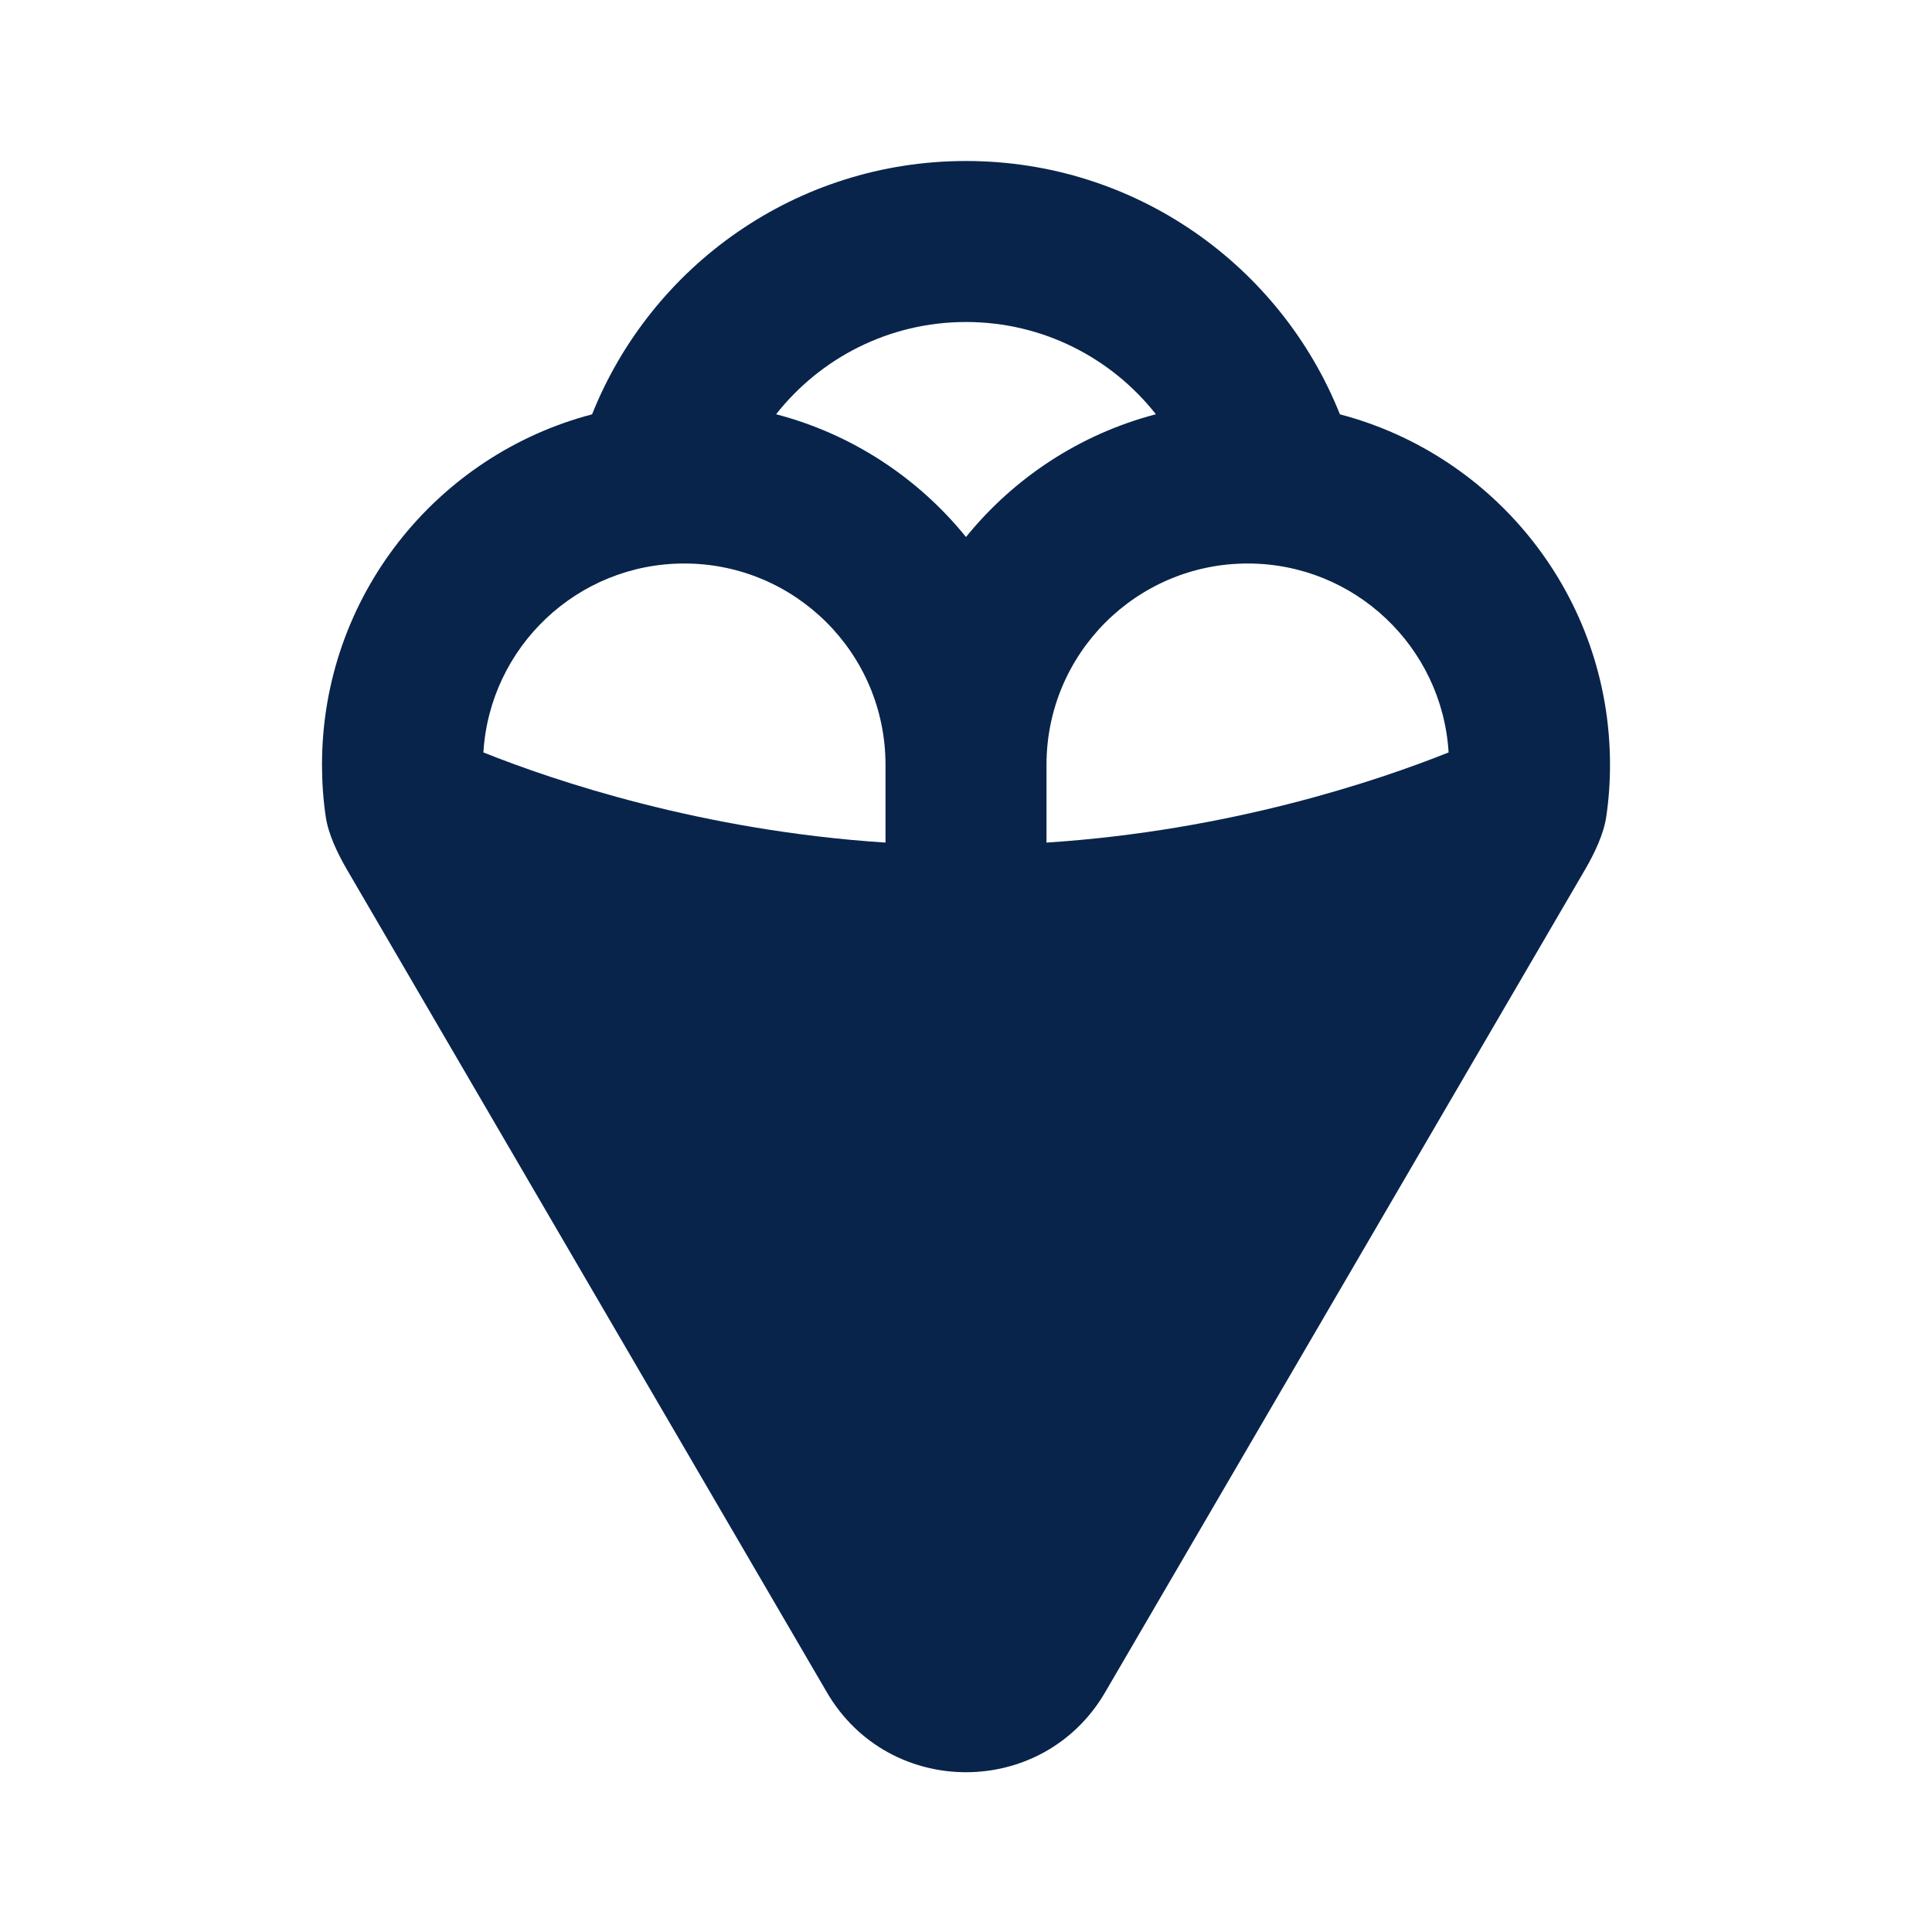 <?xml version="1.0" encoding="UTF-8"?>
<svg width="24px" height="24px" viewBox="0 0 24 24" version="1.1" xmlns="http://www.w3.org/2000/svg" xmlns:xlink="http://www.w3.org/1999/xlink">
    <title>ice_cream_fill</title>
    <g id="Icon" stroke="none" stroke-width="1" fill="none" fill-rule="evenodd">
        <g id="Food" transform="translate(-374, -298)">
            <g id="ice_cream_fill" transform="translate(374, 298)">
                <path d="M24,0 L24,24 L0,24 L0,0 L24,0 Z M12.594,23.258 L12.582,23.259 L12.511,23.295 L12.492,23.299 L12.477,23.295 L12.406,23.259 C12.396,23.256 12.387,23.259 12.382,23.265 L12.378,23.276 L12.361,23.703 L12.366,23.724 L12.377,23.736 L12.48,23.81 L12.495,23.814 L12.507,23.81 L12.611,23.736 L12.623,23.72 L12.627,23.703 L12.61,23.276 C12.608,23.266 12.601,23.259 12.594,23.258 Z M12.858,23.145 L12.845,23.147 L12.66,23.24 L12.65,23.25 L12.647,23.261 L12.665,23.691 L12.67,23.703 L12.678,23.71 L12.879,23.803 C12.891,23.807 12.902,23.803 12.908,23.795 L12.912,23.781 L12.878,23.166 C12.875,23.155 12.867,23.147 12.858,23.145 Z M12.143,23.147 C12.133,23.142 12.122,23.145 12.116,23.153 L12.11,23.166 L12.076,23.781 C12.075,23.793 12.083,23.802 12.093,23.805 L12.108,23.803 L12.309,23.71 L12.319,23.702 L12.322,23.691 L12.34,23.261 L12.337,23.248 L12.328,23.24 L12.143,23.147 Z" id="MingCute" fill-rule="nonzero"></path>
                <path d="M12,2 C9.892,2 8.091,3.303 7.355,5.147 C5.424,5.653 4,7.41 4,9.5 C4,9.717 4.015,9.932 4.046,10.142 C4.077,10.361 4.194,10.602 4.305,10.794 L10.272,21.023 C11.044,22.346 12.956,22.346 13.728,21.023 L19.695,10.794 C19.806,10.602 19.923,10.361 19.954,10.142 C19.985,9.932 20,9.717 20,9.5 C20,7.41 18.576,5.653 16.645,5.147 C15.909,3.303 14.108,2 12,2 Z M12,4 C11.044,4 10.191,4.448 9.641,5.146 C10.583,5.392 11.405,5.936 12,6.671 C12.595,5.936 13.417,5.392 14.359,5.146 C13.809,4.448 12.956,4 12,4 Z M17.995,9.347 C17.916,8.038 16.829,7 15.5,7 C14.119,7 13,8.119 13,9.5 L13,10.467 C15.279,10.319 17.111,9.7 17.995,9.347 Z M11,10.467 L11,9.5 C11,8.119 9.881,7 8.5,7 C7.171,7 6.084,8.038 6.005,9.347 C6.889,9.7 8.721,10.319 11,10.467 Z" id="形状" fill="#09244B"></path>
            </g>
        </g>
    </g>
</svg>